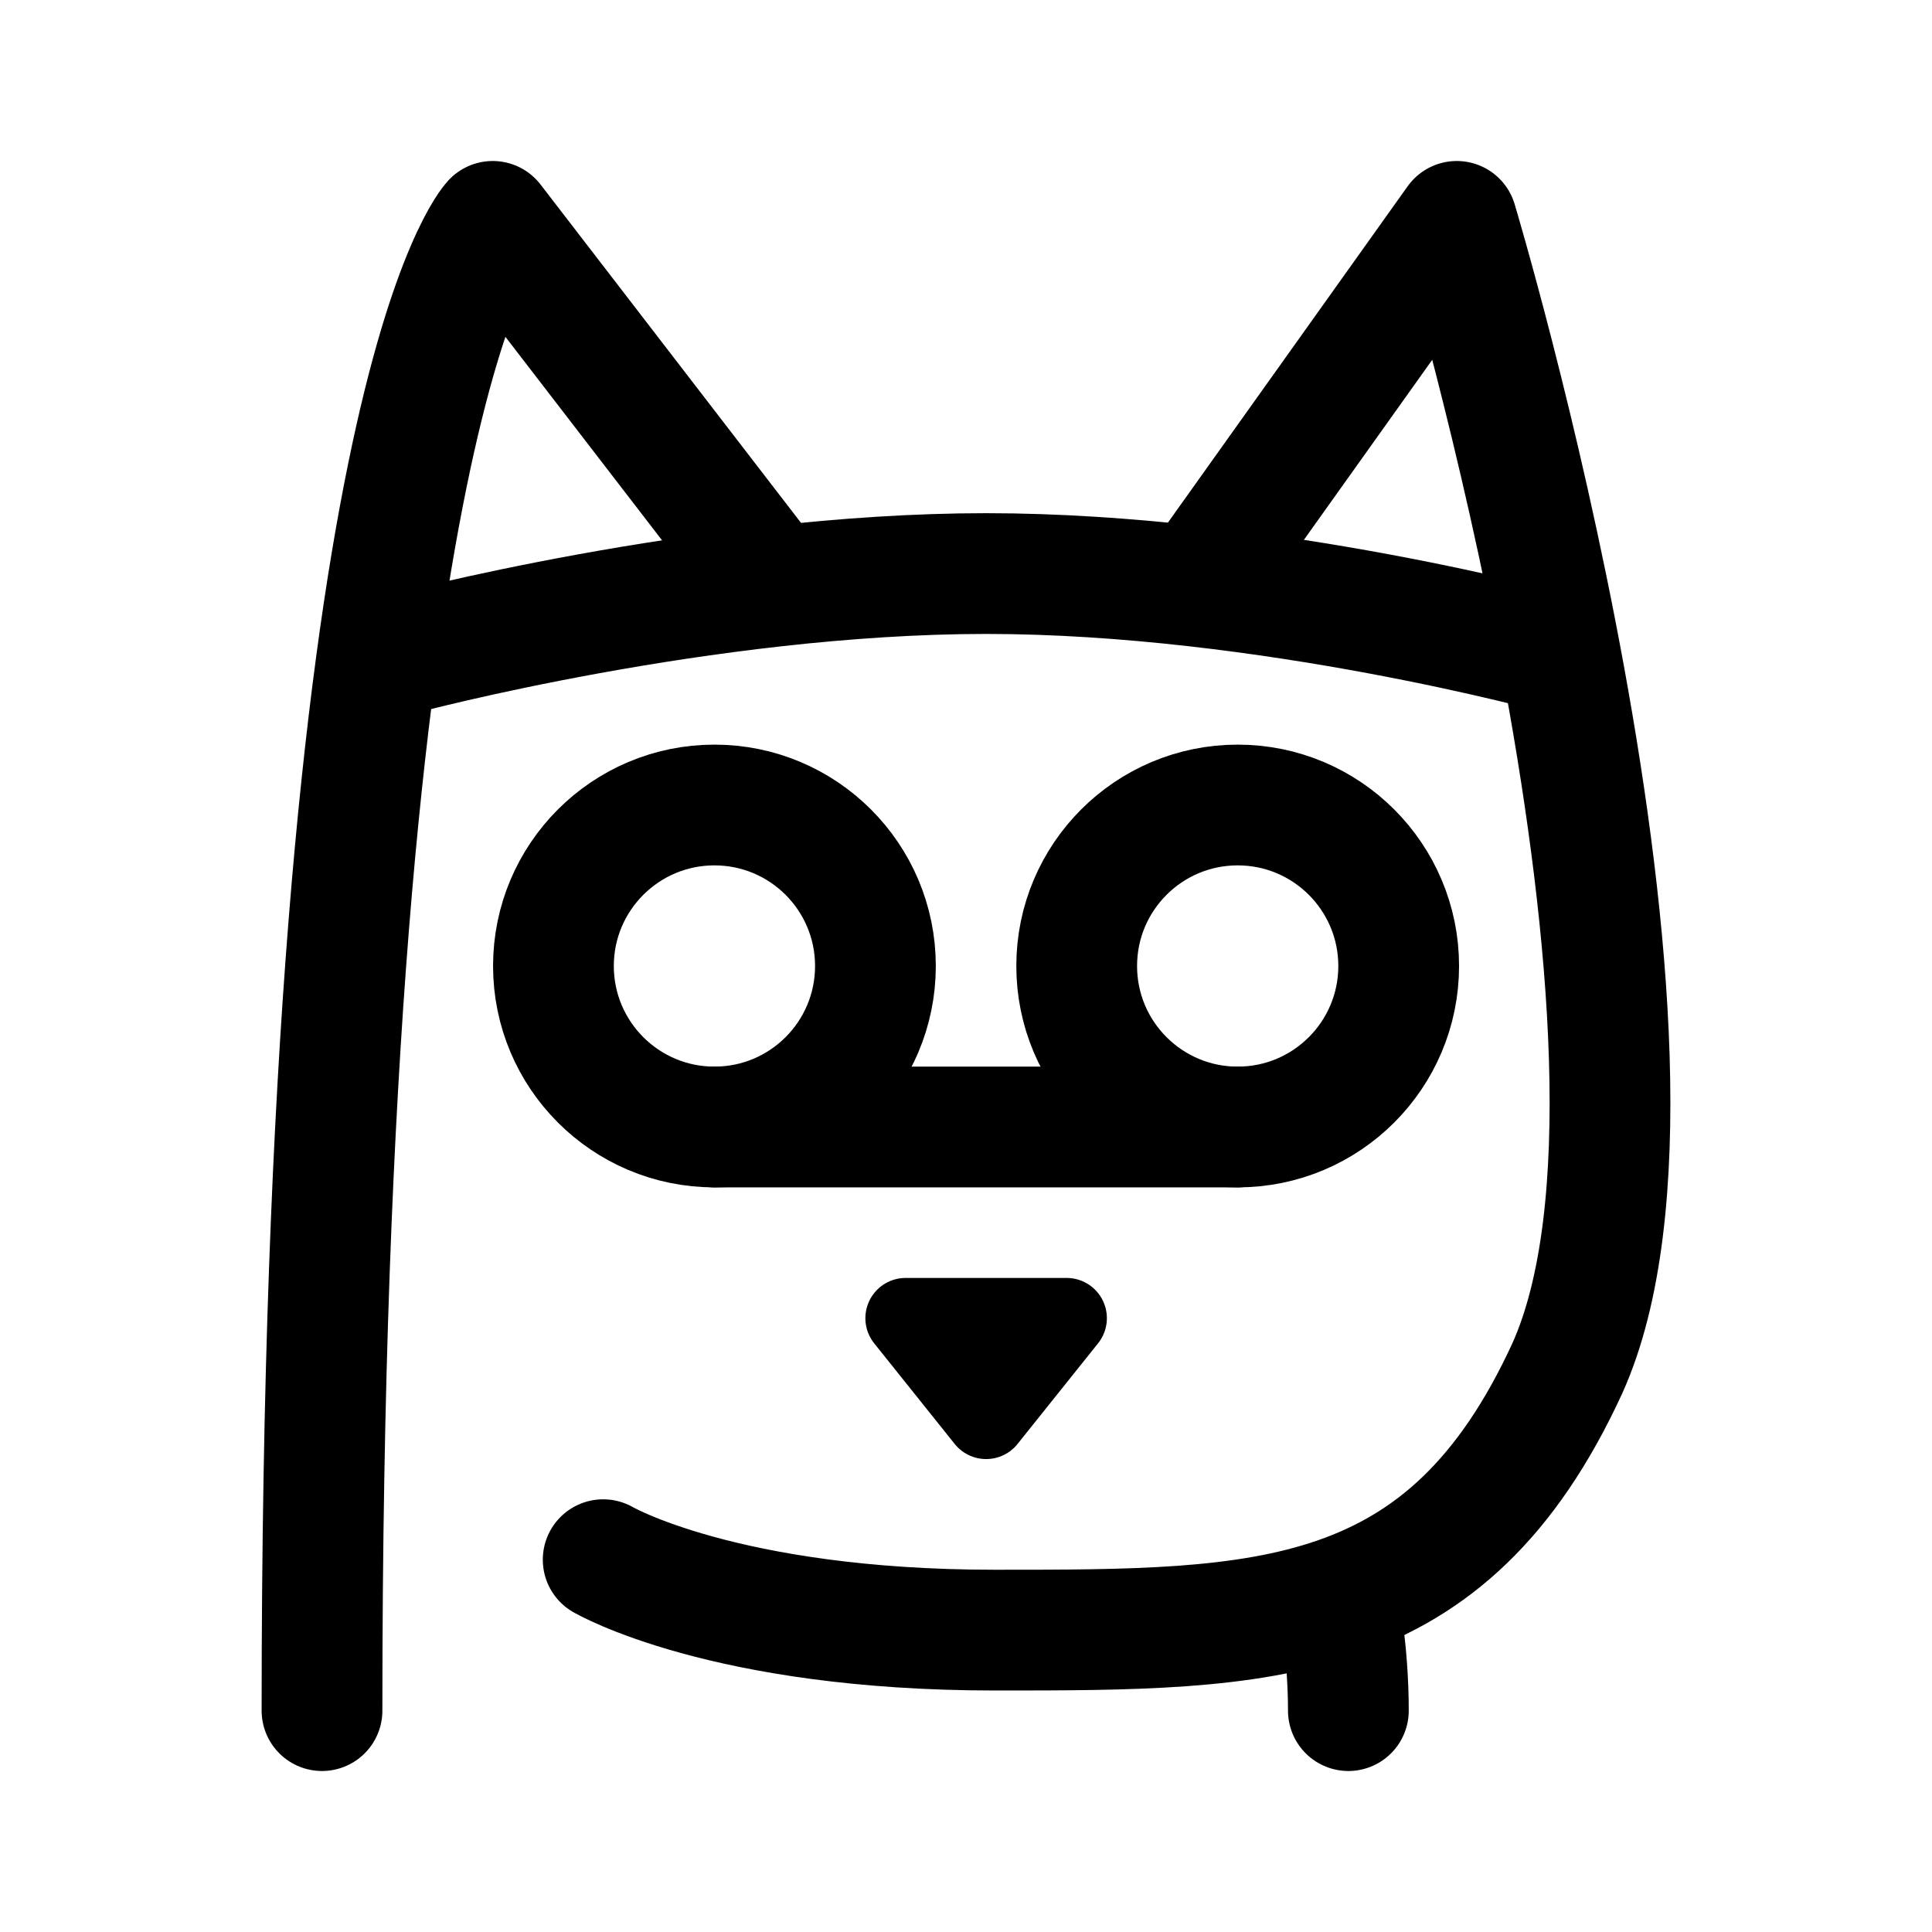 <svg xmlns="http://www.w3.org/2000/svg" width="192" height="192" fill="none"><path stroke="#000" stroke-linecap="round" stroke-linejoin="round" stroke-width="12" d="M71 112h52"/><circle cx="71" cy="96" r="16" stroke="#000" stroke-linecap="round" stroke-linejoin="round" stroke-width="12"/><circle cx="123" cy="96" r="16" stroke="#000" stroke-linecap="round" stroke-linejoin="round" stroke-width="12"/><path stroke="#000" stroke-linecap="round" stroke-linejoin="round" stroke-width="12" d="M32 170C32 40 48.966 22 48.966 22l26.943 35m-15.966 98s11.976 7 38.922 7 44.909 0 56.885-26c13.972-31-10.978-114-10.978-114l-24.948 35"/><path stroke="#000" stroke-linecap="round" stroke-linejoin="round" stroke-width="8" d="m98 141-8-10h16z"/><path stroke="#000" stroke-linecap="round" stroke-linejoin="round" stroke-width="12" d="M133 159s1 5 1 11M40 65s30-8 58-8 57 8 57 8"/></svg>